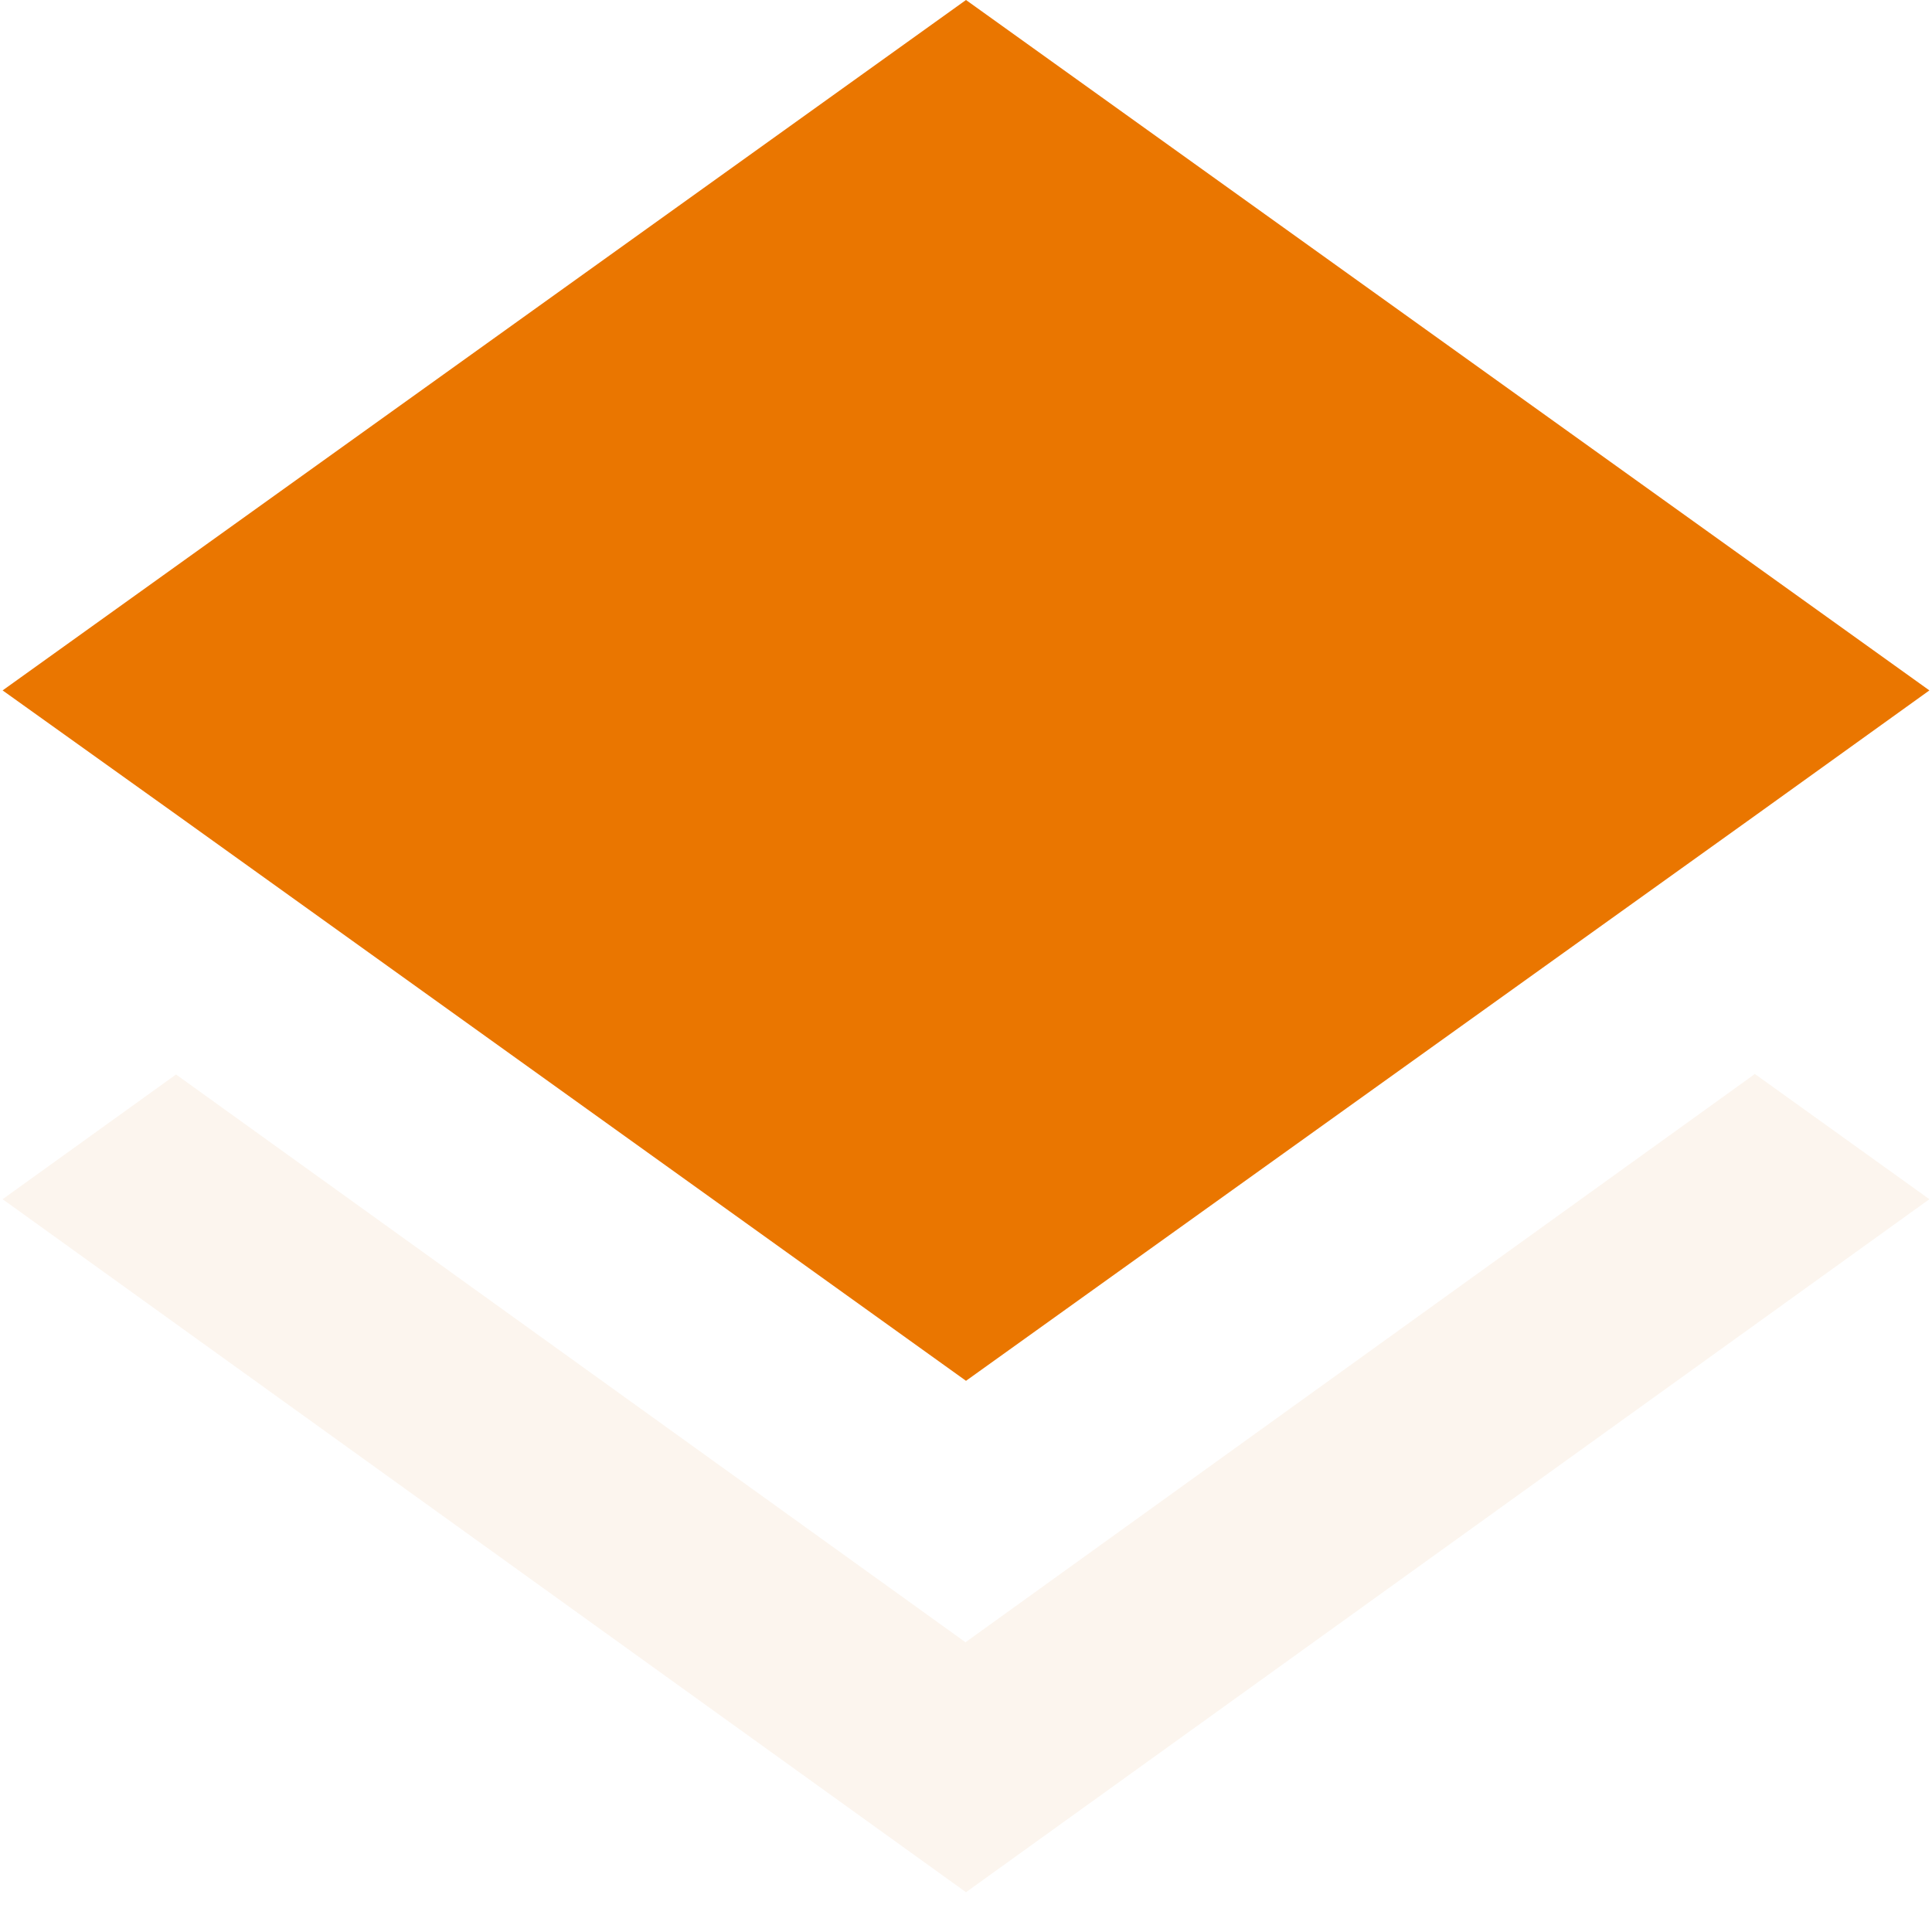 <svg width="34" height="34" viewBox="0 0 34 34" fill="none" xmlns="http://www.w3.org/2000/svg">
<path d="M16.991 28.901L3.098 18.909L0.046 21.104L17 33.3L33.954 21.104L30.883 18.9L16.991 28.901Z" fill="#F3DCC4" fill-opacity="0.3"/>
<path fill-rule="evenodd" clip-rule="evenodd" d="M17 24.3L30.874 14.363L33.954 12.15L17 0L0.046 12.15L3.117 14.345L17 24.3Z" fill="#EA7600"/>
</svg>
